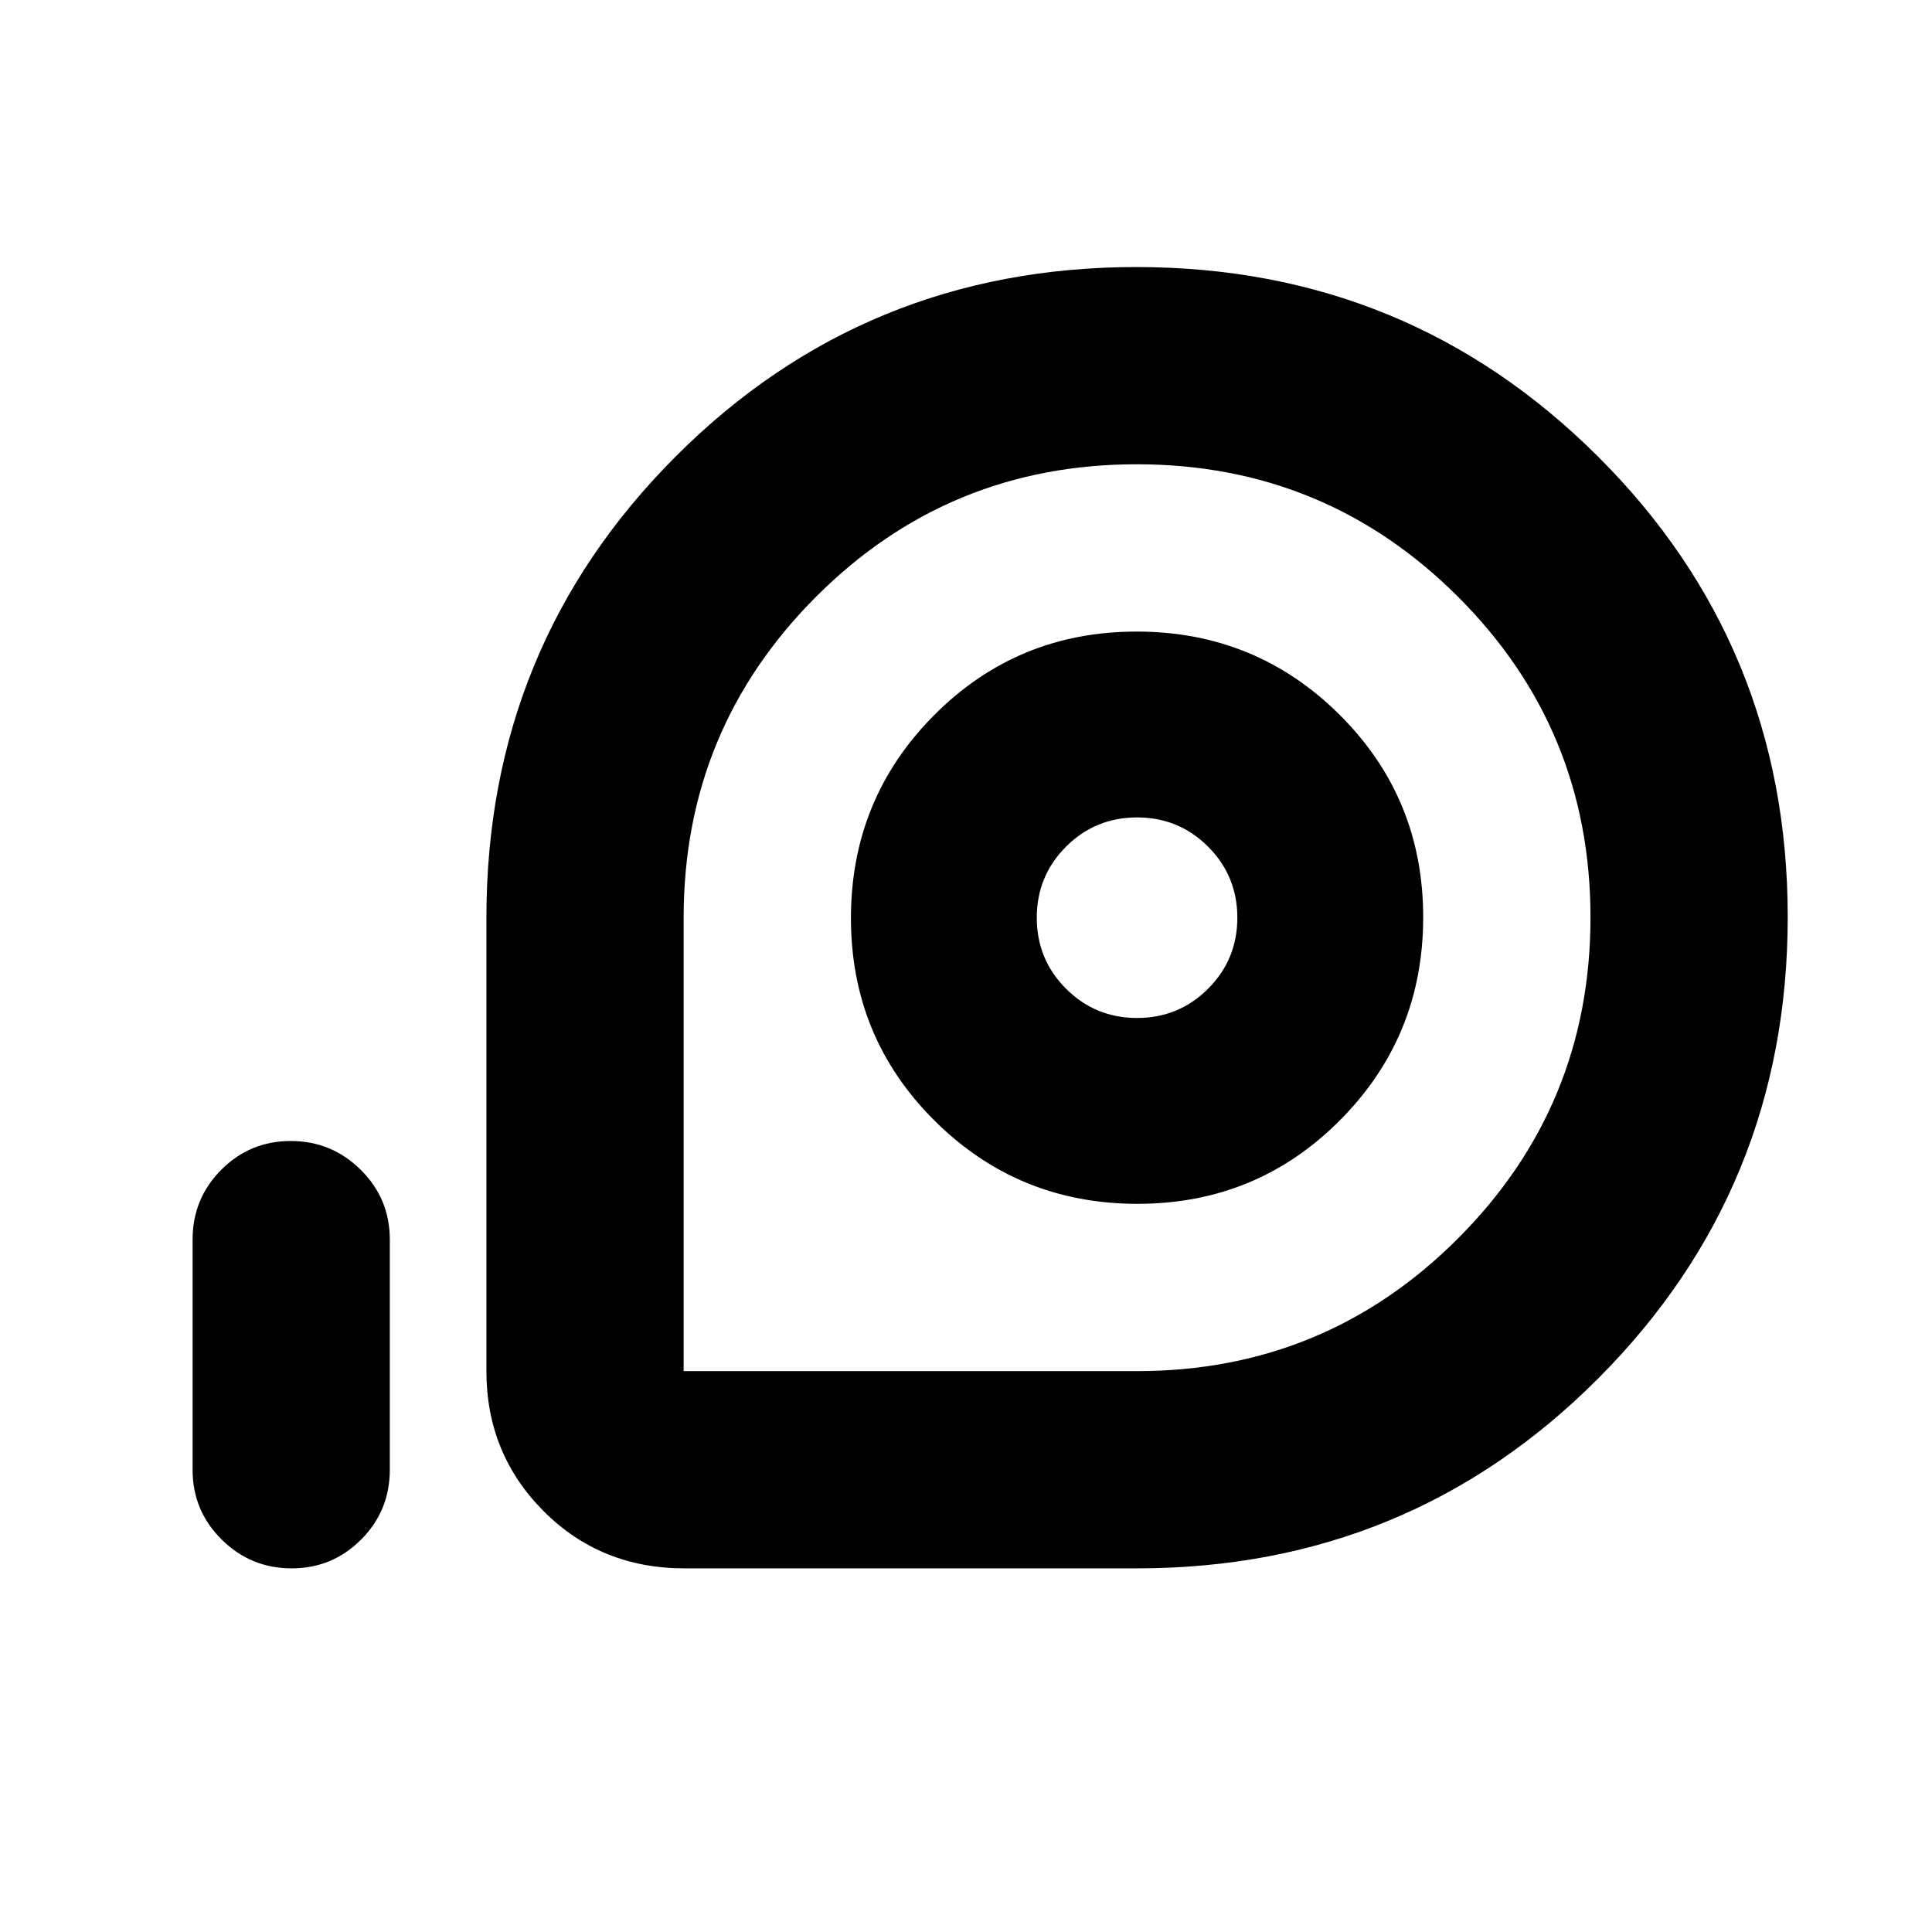 <svg xmlns="http://www.w3.org/2000/svg" height="20" viewBox="0 96 960 960" width="20"><path d="M565.001 875.305H340.107q-41.715 0-70.063-28.498t-28.348-69.503V552q0-135.027 94.035-229.166 94.035-94.139 228.913-94.139 134.879 0 229.27 94.035 94.392 94.035 94.392 228.914 0 134.878-94.139 229.269-94.139 94.392-229.166 94.392Zm0-98.001q93.587 0 159.445-65.899 65.858-65.898 65.858-159.543 0-93.644-65.898-159.405t-159.543-65.761q-93.645 0-159.405 65.858Q339.697 458.412 339.697 552v225.304h225.304Zm.222-83.13q59.3 0 100.626-41.548 41.326-41.548 41.326-100.848t-41.548-100.626q-41.549-41.326-100.849-41.326-59.299 0-100.626 41.548-41.326 41.548-41.326 100.848t41.549 100.626q41.548 41.326 100.848 41.326Zm-.222-92.348q-20.761 0-35.293-14.533-14.533-14.532-14.533-35.293t14.533-35.293q14.532-14.533 35.293-14.533 20.76 0 35.293 14.533 14.532 14.532 14.532 35.293t-14.532 35.293q-14.533 14.533-35.293 14.533ZM144.906 875.305q-20.298 0-34.755-14.307-14.457-14.307-14.457-34.694V711.957q0-20.387 14.247-34.694 14.246-14.307 34.544-14.307 20.297 0 34.754 14.307 14.457 14.307 14.457 34.694v114.347q0 20.387-14.246 34.694-14.247 14.307-34.544 14.307ZM565.001 552Z"/></svg>